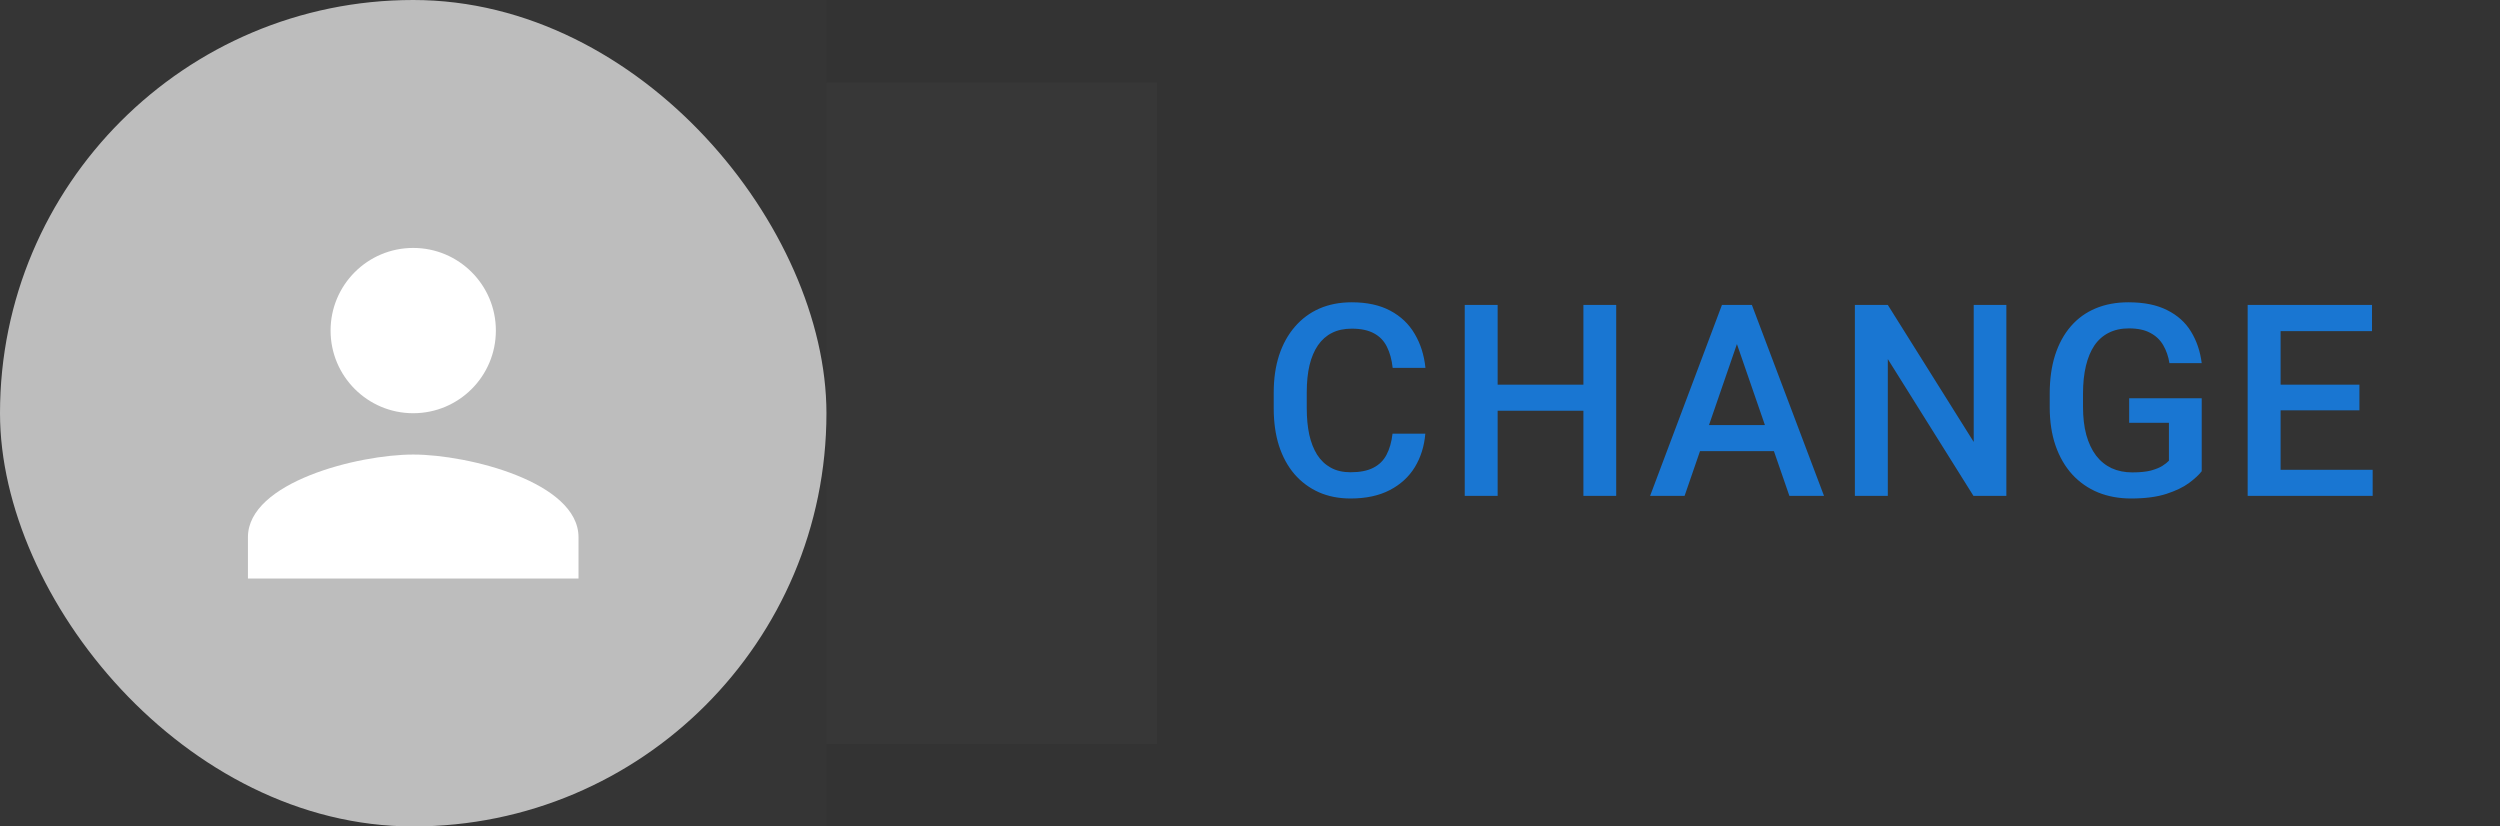 <svg width="121" height="40" viewBox="0 0 121 40" fill="none" xmlns="http://www.w3.org/2000/svg">
<rect x="0" y="0" width="121" height="40" fill="#333333" stroke="none"/>
<g clip-path="url(#clip0_112_6131)">
<rect width="40" height="40" fill="white" fill-opacity="0.01"/>
<rect width="40" height="40" rx="20" fill="#BDBDBD"/>
<path d="M20 20C22.21 20 24 18.21 24 16C24 13.79 22.21 12 20 12C17.79 12 16 13.79 16 16C16 18.21 17.79 20 20 20ZM20 22C17.33 22 12 23.34 12 26V28H28V26C28 23.34 22.67 22 20 22Z" fill="white"/>
</g>
<rect width="16" height="32" transform="translate(40 4)" fill="white" fill-opacity="0.01"/>
<rect width="16" height="32" transform="translate(40 4)" fill="white" fill-opacity="0.01"/>
<g clip-path="url(#clip1_112_6131)">
<path d="M67.398 20.991H68.985C68.935 21.596 68.765 22.136 68.478 22.61C68.19 23.08 67.786 23.45 67.265 23.721C66.745 23.991 66.112 24.127 65.367 24.127C64.796 24.127 64.282 24.025 63.825 23.822C63.368 23.615 62.976 23.323 62.65 22.946C62.325 22.565 62.075 22.106 61.901 21.569C61.732 21.031 61.648 20.43 61.648 19.766V18.998C61.648 18.334 61.734 17.733 61.908 17.195C62.085 16.658 62.339 16.199 62.669 15.818C62.999 15.433 63.395 15.139 63.856 14.935C64.322 14.732 64.845 14.631 65.424 14.631C66.161 14.631 66.783 14.766 67.29 15.037C67.798 15.308 68.192 15.682 68.471 16.161C68.755 16.639 68.928 17.187 68.992 17.805H67.405C67.362 17.407 67.269 17.066 67.126 16.783C66.986 16.499 66.778 16.283 66.503 16.135C66.228 15.983 65.869 15.907 65.424 15.907C65.06 15.907 64.743 15.974 64.472 16.11C64.201 16.245 63.975 16.444 63.793 16.706C63.611 16.969 63.474 17.293 63.38 17.678C63.291 18.059 63.247 18.494 63.247 18.985V19.766C63.247 20.232 63.287 20.655 63.368 21.036C63.452 21.412 63.579 21.736 63.748 22.007C63.922 22.278 64.142 22.487 64.409 22.635C64.675 22.783 64.995 22.857 65.367 22.857C65.82 22.857 66.186 22.785 66.465 22.642C66.749 22.498 66.963 22.288 67.106 22.013C67.255 21.734 67.352 21.393 67.398 20.991ZM76.999 18.617V19.88H72.092V18.617H76.999ZM72.486 14.758V24H70.893V14.758H72.486ZM78.224 14.758V24H76.637V14.758H78.224ZM84.296 15.989L81.534 24H79.865L83.343 14.758H84.41L84.296 15.989ZM86.606 24L83.838 15.989L83.718 14.758H84.791L88.282 24H86.606ZM86.473 20.572V21.835H81.445V20.572H86.473ZM97.108 14.758V24H95.515L91.37 17.379V24H89.776V14.758H91.37L95.528 21.391V14.758H97.108ZM106.563 19.277V22.807C106.431 22.98 106.226 23.171 105.947 23.378C105.672 23.581 105.306 23.757 104.849 23.905C104.392 24.053 103.823 24.127 103.141 24.127C102.562 24.127 102.03 24.03 101.548 23.835C101.066 23.636 100.649 23.346 100.298 22.965C99.951 22.584 99.682 22.121 99.491 21.575C99.301 21.025 99.206 20.399 99.206 19.696V19.055C99.206 18.357 99.293 17.735 99.466 17.189C99.644 16.639 99.898 16.173 100.228 15.793C100.558 15.412 100.956 15.124 101.421 14.929C101.891 14.73 102.422 14.631 103.014 14.631C103.772 14.631 104.398 14.758 104.893 15.012C105.393 15.261 105.778 15.608 106.048 16.053C106.319 16.497 106.491 17.005 106.563 17.576H105.001C104.95 17.255 104.851 16.967 104.703 16.713C104.559 16.459 104.352 16.26 104.081 16.116C103.814 15.968 103.467 15.894 103.04 15.894C102.672 15.894 102.348 15.964 102.069 16.104C101.789 16.243 101.556 16.448 101.37 16.719C101.188 16.99 101.051 17.32 100.958 17.709C100.865 18.099 100.818 18.543 100.818 19.043V19.696C100.818 20.204 100.871 20.655 100.977 21.048C101.087 21.442 101.243 21.774 101.446 22.045C101.654 22.316 101.906 22.521 102.202 22.661C102.498 22.796 102.832 22.864 103.205 22.864C103.569 22.864 103.867 22.834 104.1 22.775C104.333 22.711 104.517 22.637 104.652 22.553C104.792 22.464 104.9 22.379 104.976 22.299V20.464H103.052V19.277H106.563ZM114.837 22.737V24H109.93V22.737H114.837ZM110.381 14.758V24H108.787V14.758H110.381ZM114.196 18.617V19.861H109.93V18.617H114.196ZM114.805 14.758V16.027H109.93V14.758H114.805Z" fill="#1976D2"/>
</g>
<defs>
<clipPath id="clip0_112_6131">
<rect width="40" height="40" fill="white"/>
</clipPath>
<clipPath id="clip1_112_6131">
<rect x="56" y="5" width="65" height="30" rx="4" fill="white"/>
</clipPath>
</defs>
</svg>
